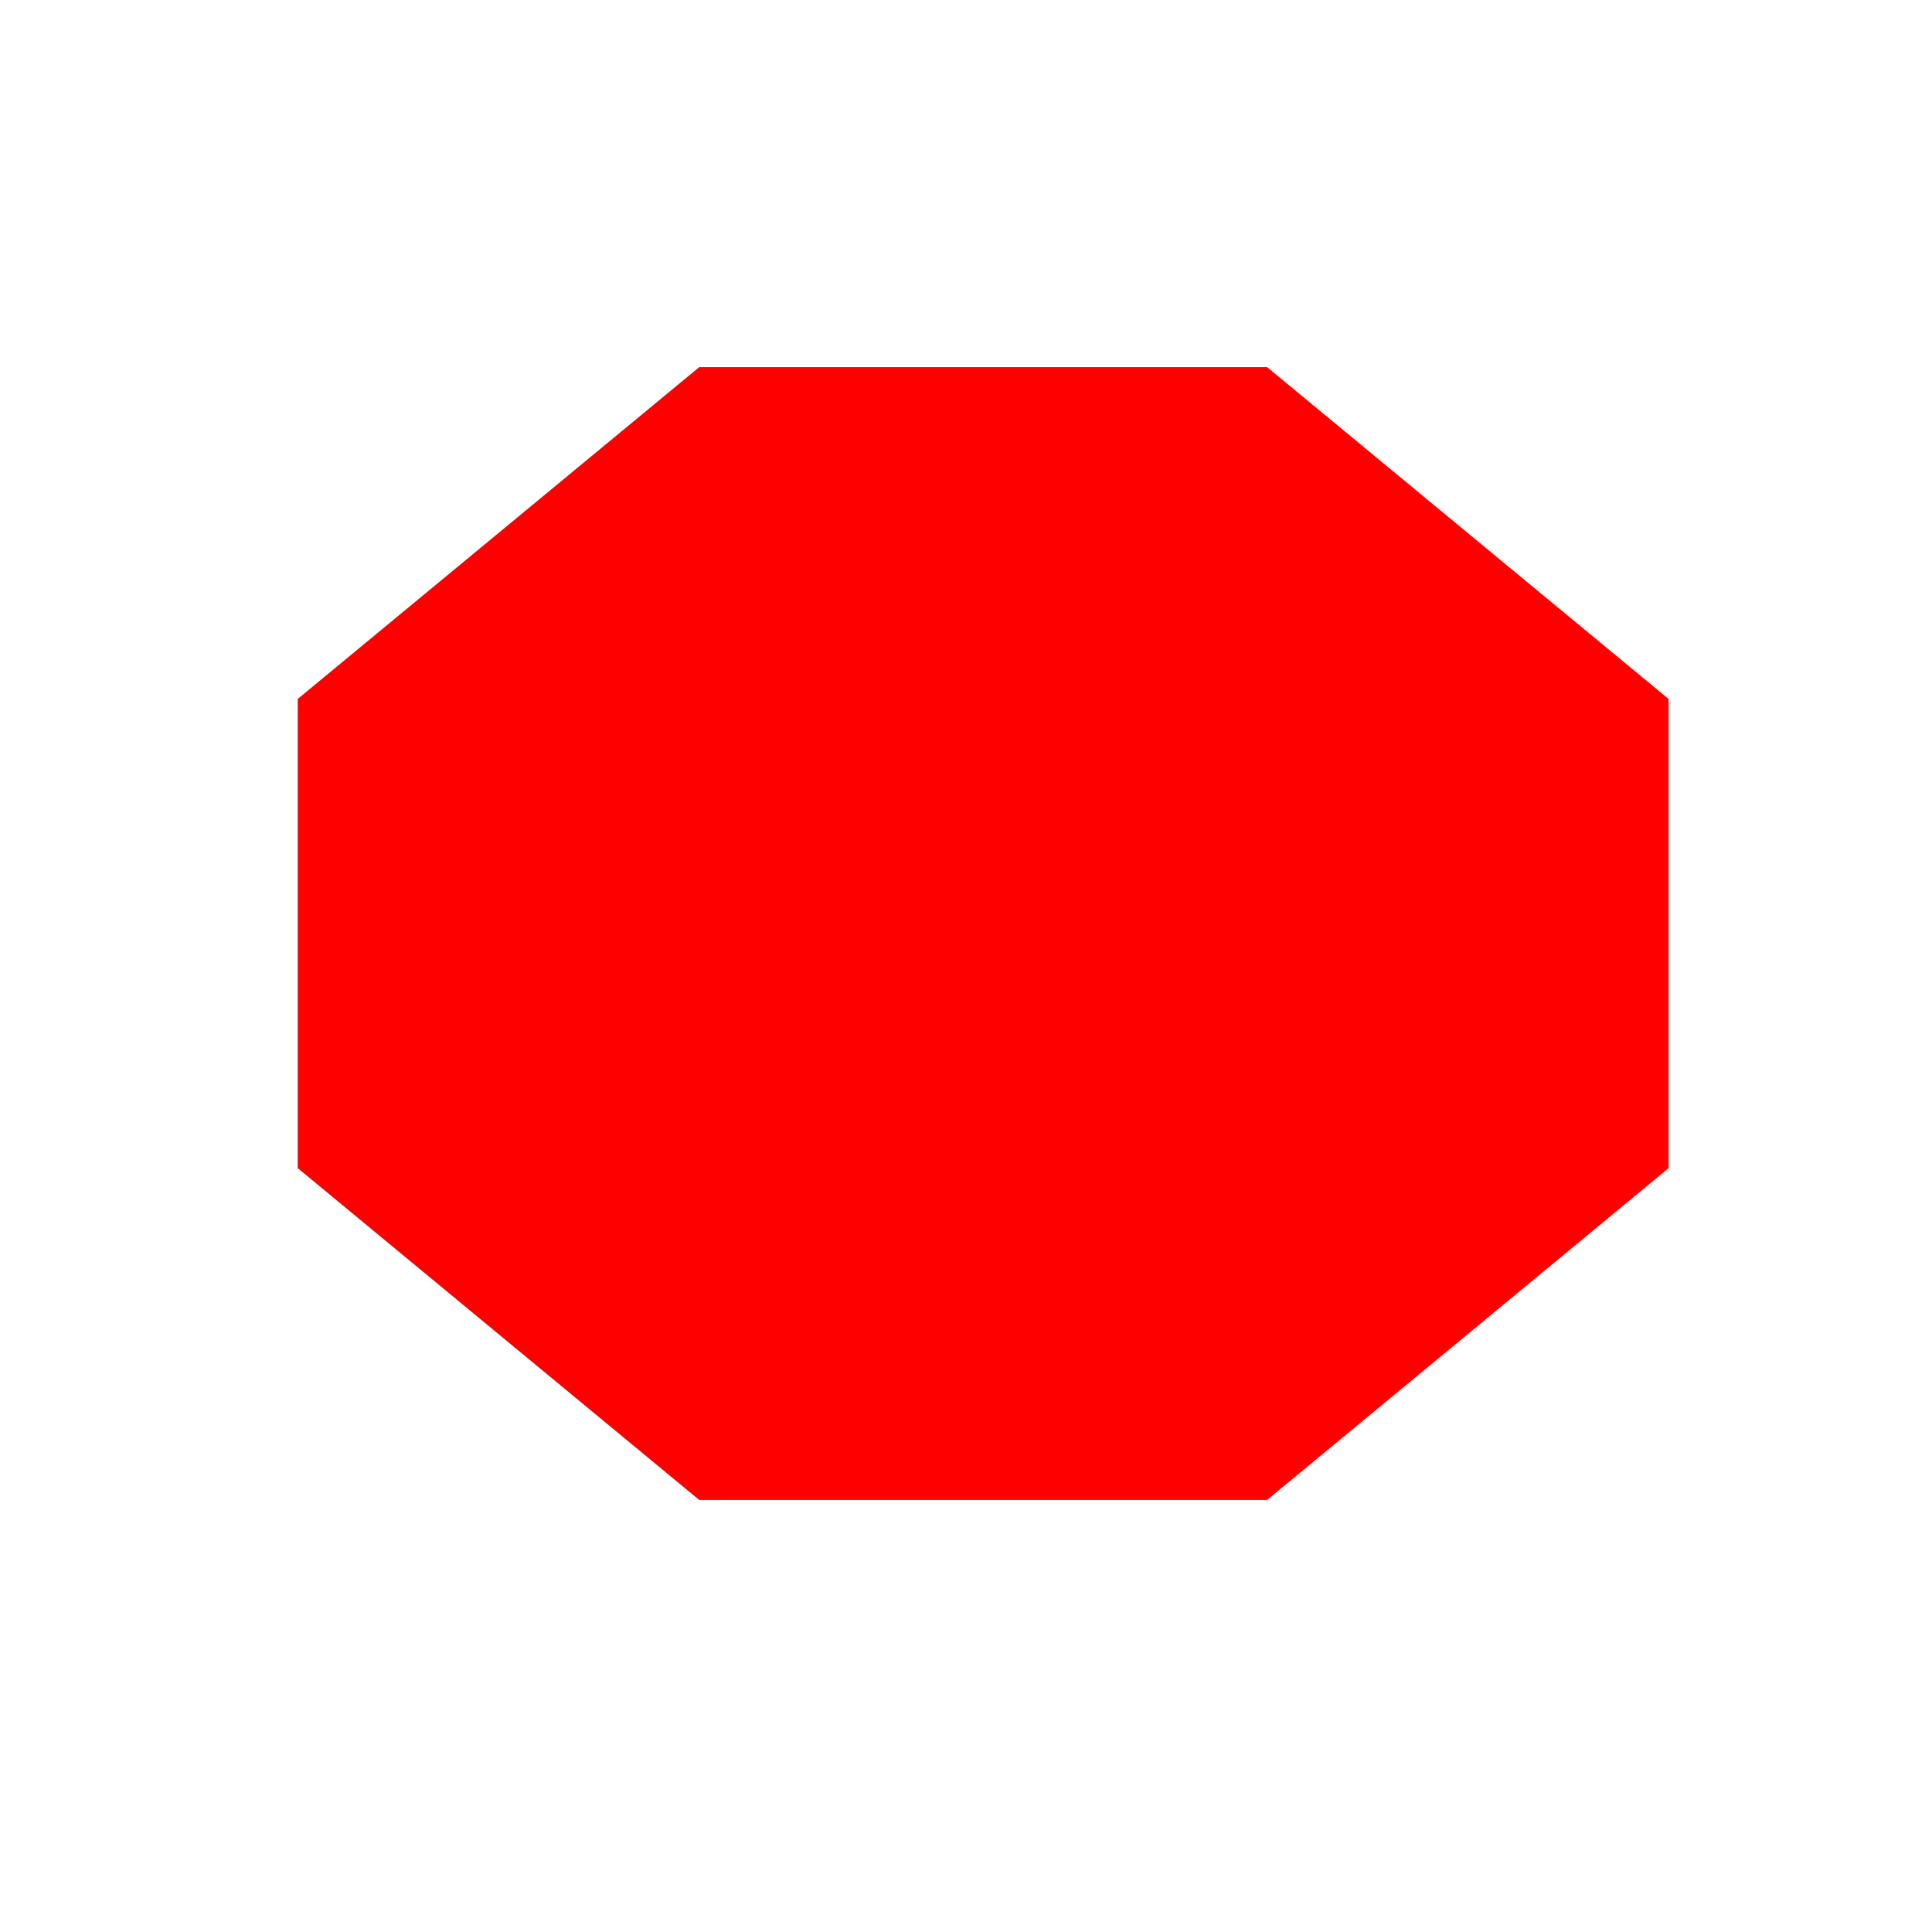 <?xml version="1.0" encoding="UTF-8" standalone="no"?>
<svg
   xmlns:dc="http://purl.org/dc/elements/1.1/"
   xmlns:cc="http://creativecommons.org/ns#"
   xmlns:rdf="http://www.w3.org/1999/02/22-rdf-syntax-ns#"
   xmlns:svg="http://www.w3.org/2000/svg"
   xmlns="http://www.w3.org/2000/svg"
   xmlns:sodipodi="http://sodipodi.sourceforge.net/DTD/sodipodi-0.dtd"
   xmlns:inkscape="http://www.inkscape.org/namespaces/inkscape"
   viewBox="0 0 15 15"
   height="15"
   width="15"
   id="svg3388"
   version="1.1"
   inkscape:version="0.91 r13725"
   sodipodi:docname="red-octagon-11.svg">
  <defs
     id="defs3398" />
  <sodipodi:namedview
     pagecolor="#ffffff"
     bordercolor="#666666"
     borderopacity="1"
     objecttolerance="10"
     gridtolerance="10"
     guidetolerance="10"
     inkscape:pageopacity="0"
     inkscape:pageshadow="2"
     inkscape:window-width="1176"
     inkscape:window-height="925"
     id="namedview3396"
     showgrid="false"
     inkscape:zoom="28.9"
     inkscape:cx="-9.4889391"
     inkscape:cy="9.8695001"
     inkscape:window-x="25"
     inkscape:window-y="0"
     inkscape:window-maximized="0"
     inkscape:current-layer="svg3388" />
  <title
     id="title3390">circle-11.svg</title>
  <rect
     fill="none"
     x="0"
     y="0"
     width="15"
     height="15"
     id="rect3392" />
  <polygon
     transform="matrix(0.144,0,0,0.119,0.163,1.298)"
     id="polygon3463"
     points="14.92,65.307 14.92,34.693 36.568,13.045 67.183,13.045 88.83,34.693 88.83,65.307 67.183,86.955 36.568,86.955 "
     style="fill:#ff0000;fill-opacity:1" />
</svg>
